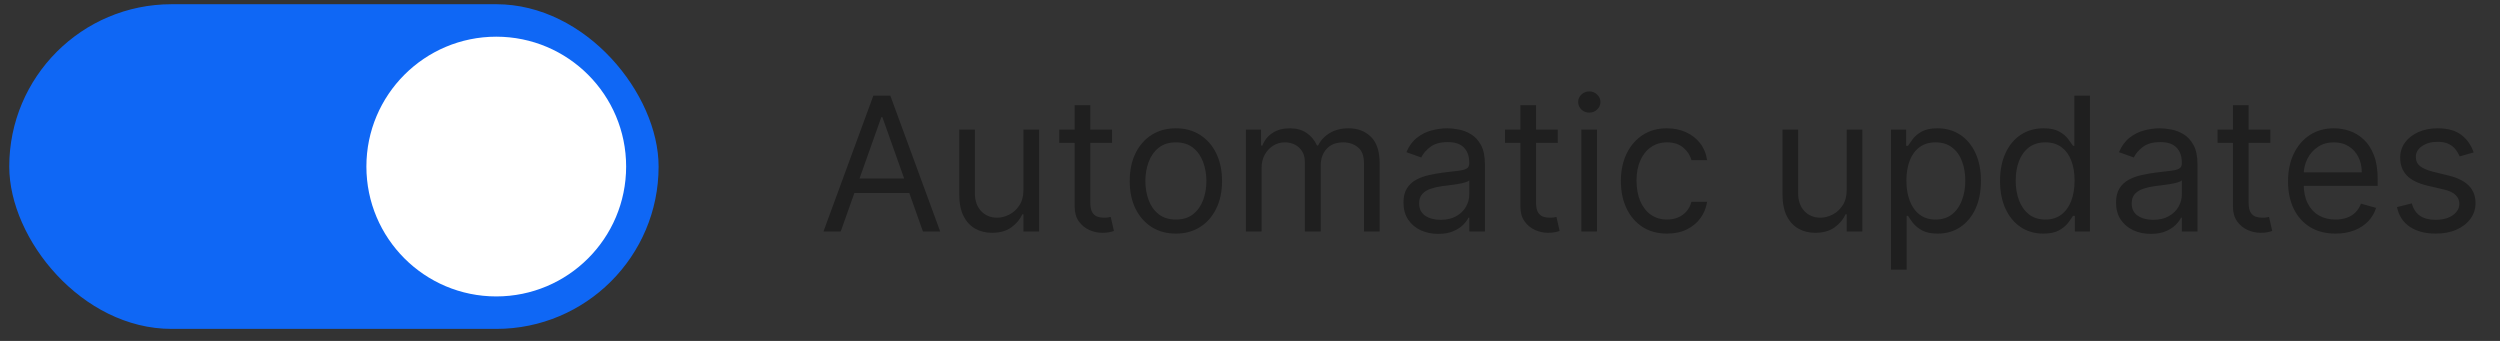 <svg width="154" height="21" viewBox="0 0 154 21" fill="none" xmlns="http://www.w3.org/2000/svg">
<rect x="0" y="0" width="154" height="21" fill="#333333" stroke="none"/>
<rect x="0.57" y="0.26" width="40" height="20" rx="10" fill="#0F67F5"/>
<ellipse cx="30.57" cy="10.26" rx="8" ry="8" fill="white"/>
<path d="M51.788 14.26H50.726L53.798 5.893H54.844L57.916 14.26H56.854L54.354 7.217H54.288L51.788 14.26ZM52.18 10.992H56.462V11.89H52.18V10.992ZM63.043 11.694V7.985H64.007V14.26H63.043V13.198H62.978C62.831 13.516 62.602 13.787 62.291 14.011C61.981 14.231 61.589 14.341 61.115 14.341C60.723 14.341 60.374 14.256 60.069 14.084C59.764 13.91 59.524 13.648 59.35 13.3C59.176 12.948 59.089 12.506 59.089 11.972V7.985H60.053V11.907C60.053 12.364 60.181 12.729 60.437 13.002C60.695 13.274 61.025 13.41 61.425 13.41C61.665 13.41 61.909 13.349 62.157 13.226C62.407 13.104 62.617 12.916 62.786 12.662C62.957 12.409 63.043 12.086 63.043 11.694ZM68.502 7.985V8.802H65.25V7.985H68.502ZM66.198 6.481H67.162V12.462C67.162 12.735 67.202 12.939 67.281 13.075C67.362 13.209 67.466 13.298 67.591 13.345C67.719 13.388 67.854 13.41 67.996 13.41C68.102 13.41 68.189 13.405 68.257 13.394C68.325 13.38 68.38 13.369 68.421 13.361L68.617 14.227C68.551 14.252 68.46 14.276 68.343 14.301C68.226 14.328 68.077 14.341 67.897 14.341C67.625 14.341 67.358 14.283 67.097 14.166C66.838 14.049 66.623 13.87 66.451 13.631C66.282 13.391 66.198 13.089 66.198 12.724V6.481ZM72.434 14.39C71.868 14.39 71.371 14.256 70.943 13.986C70.518 13.716 70.186 13.339 69.946 12.854C69.709 12.37 69.591 11.803 69.591 11.155C69.591 10.501 69.709 9.931 69.946 9.443C70.186 8.956 70.518 8.577 70.943 8.307C71.371 8.038 71.868 7.903 72.434 7.903C73.001 7.903 73.496 8.038 73.921 8.307C74.349 8.577 74.681 8.956 74.918 9.443C75.158 9.931 75.278 10.501 75.278 11.155C75.278 11.803 75.158 12.37 74.918 12.854C74.681 13.339 74.349 13.716 73.921 13.986C73.496 14.256 73.001 14.39 72.434 14.39ZM72.434 13.524C72.865 13.524 73.219 13.414 73.496 13.194C73.774 12.973 73.98 12.683 74.113 12.323C74.247 11.964 74.314 11.574 74.314 11.155C74.314 10.736 74.247 10.345 74.113 9.982C73.98 9.62 73.774 9.327 73.496 9.104C73.219 8.881 72.865 8.769 72.434 8.769C72.004 8.769 71.65 8.881 71.372 9.104C71.094 9.327 70.889 9.62 70.755 9.982C70.622 10.345 70.555 10.736 70.555 11.155C70.555 11.574 70.622 11.964 70.755 12.323C70.889 12.683 71.094 12.973 71.372 13.194C71.65 13.414 72.004 13.524 72.434 13.524ZM76.749 14.26V7.985H77.681V8.965H77.763C77.893 8.63 78.104 8.37 78.396 8.185C78.687 7.997 79.037 7.903 79.446 7.903C79.86 7.903 80.204 7.997 80.479 8.185C80.757 8.37 80.974 8.63 81.129 8.965H81.194C81.355 8.641 81.596 8.384 81.917 8.193C82.239 8 82.624 7.903 83.074 7.903C83.635 7.903 84.094 8.079 84.45 8.43C84.807 8.779 84.986 9.322 84.986 10.06V14.26H84.021V10.06C84.021 9.597 83.895 9.266 83.641 9.067C83.388 8.868 83.09 8.769 82.747 8.769C82.305 8.769 81.964 8.903 81.721 9.169C81.479 9.434 81.358 9.769 81.358 10.174V14.26H80.377V9.962C80.377 9.605 80.261 9.318 80.03 9.1C79.799 8.879 79.5 8.769 79.135 8.769C78.885 8.769 78.65 8.836 78.433 8.969C78.218 9.103 78.043 9.288 77.91 9.525C77.779 9.759 77.714 10.03 77.714 10.338V14.26H76.749ZM88.595 14.407C88.197 14.407 87.836 14.332 87.512 14.182C87.188 14.03 86.931 13.81 86.74 13.524C86.549 13.236 86.454 12.887 86.454 12.479C86.454 12.119 86.525 11.828 86.667 11.604C86.808 11.378 86.998 11.201 87.234 11.073C87.472 10.945 87.733 10.85 88.019 10.787C88.308 10.722 88.598 10.67 88.889 10.632C89.27 10.583 89.579 10.546 89.817 10.522C90.056 10.494 90.23 10.45 90.339 10.387C90.451 10.324 90.507 10.215 90.507 10.06V10.027C90.507 9.624 90.397 9.311 90.176 9.088C89.958 8.864 89.627 8.753 89.183 8.753C88.723 8.753 88.362 8.853 88.101 9.055C87.839 9.257 87.655 9.472 87.549 9.701L86.634 9.374C86.797 8.992 87.015 8.696 87.288 8.483C87.563 8.268 87.862 8.118 88.186 8.034C88.513 7.947 88.835 7.903 89.151 7.903C89.352 7.903 89.584 7.927 89.845 7.976C90.109 8.023 90.364 8.119 90.609 8.267C90.857 8.414 91.062 8.636 91.226 8.932C91.389 9.229 91.471 9.627 91.471 10.125V14.26H90.507V13.41H90.458C90.392 13.546 90.284 13.692 90.131 13.847C89.978 14.002 89.776 14.134 89.522 14.243C89.269 14.352 88.96 14.407 88.595 14.407ZM88.742 13.541C89.123 13.541 89.445 13.466 89.706 13.316C89.97 13.166 90.169 12.973 90.303 12.736C90.439 12.499 90.507 12.25 90.507 11.988V11.106C90.466 11.155 90.376 11.2 90.237 11.241C90.101 11.279 89.943 11.313 89.763 11.343C89.586 11.37 89.413 11.395 89.245 11.416C89.078 11.435 88.944 11.452 88.84 11.465C88.59 11.498 88.355 11.551 88.137 11.625C87.922 11.695 87.748 11.803 87.615 11.947C87.484 12.089 87.418 12.283 87.418 12.528C87.418 12.863 87.542 13.116 87.79 13.287C88.041 13.456 88.358 13.541 88.742 13.541ZM95.96 7.985V8.802H92.708V7.985H95.96ZM93.656 6.481H94.62V12.462C94.62 12.735 94.659 12.939 94.738 13.075C94.82 13.209 94.924 13.298 95.049 13.345C95.177 13.388 95.312 13.41 95.453 13.41C95.559 13.41 95.647 13.405 95.715 13.394C95.783 13.38 95.837 13.369 95.878 13.361L96.074 14.227C96.009 14.252 95.918 14.276 95.8 14.301C95.683 14.328 95.535 14.341 95.355 14.341C95.083 14.341 94.816 14.283 94.555 14.166C94.296 14.049 94.081 13.87 93.909 13.631C93.74 13.391 93.656 13.089 93.656 12.724V6.481ZM97.41 14.26V7.985H98.374V14.26H97.41ZM97.9 6.939C97.712 6.939 97.55 6.875 97.414 6.747C97.281 6.619 97.214 6.465 97.214 6.285C97.214 6.105 97.281 5.952 97.414 5.824C97.55 5.696 97.712 5.631 97.9 5.631C98.088 5.631 98.249 5.696 98.382 5.824C98.519 5.952 98.587 6.105 98.587 6.285C98.587 6.465 98.519 6.619 98.382 6.747C98.249 6.875 98.088 6.939 97.9 6.939ZM102.689 14.39C102.101 14.39 101.595 14.252 101.17 13.974C100.745 13.696 100.418 13.313 100.189 12.826C99.96 12.338 99.846 11.781 99.846 11.155C99.846 10.518 99.963 9.955 100.197 9.468C100.434 8.977 100.764 8.595 101.186 8.32C101.611 8.042 102.107 7.903 102.673 7.903C103.114 7.903 103.512 7.985 103.866 8.148C104.22 8.311 104.51 8.54 104.736 8.834C104.962 9.129 105.102 9.472 105.157 9.864H104.193C104.119 9.578 103.956 9.325 103.703 9.104C103.452 8.881 103.114 8.769 102.689 8.769C102.314 8.769 101.984 8.867 101.701 9.063C101.42 9.257 101.201 9.53 101.043 9.884C100.888 10.236 100.81 10.648 100.81 11.122C100.81 11.607 100.886 12.029 101.039 12.389C101.194 12.748 101.412 13.027 101.693 13.226C101.976 13.425 102.308 13.524 102.689 13.524C102.94 13.524 103.167 13.481 103.372 13.394C103.576 13.306 103.749 13.181 103.89 13.018C104.032 12.854 104.133 12.658 104.193 12.43H105.157C105.102 12.8 104.968 13.134 104.753 13.43C104.54 13.725 104.258 13.959 103.907 14.133C103.558 14.305 103.152 14.39 102.689 14.39ZM113.757 11.694V7.985H114.721V14.26H113.757V13.198H113.691C113.544 13.516 113.315 13.787 113.005 14.011C112.694 14.231 112.302 14.341 111.828 14.341C111.436 14.341 111.088 14.256 110.782 14.084C110.477 13.91 110.238 13.648 110.063 13.3C109.889 12.948 109.802 12.506 109.802 11.972V7.985H110.766V11.907C110.766 12.364 110.894 12.729 111.15 13.002C111.409 13.274 111.738 13.41 112.139 13.41C112.378 13.41 112.622 13.349 112.87 13.226C113.121 13.104 113.33 12.916 113.499 12.662C113.671 12.409 113.757 12.086 113.757 11.694ZM116.487 16.613V7.985H117.418V8.981H117.533C117.603 8.873 117.701 8.734 117.827 8.565C117.955 8.393 118.137 8.241 118.374 8.107C118.614 7.971 118.938 7.903 119.346 7.903C119.875 7.903 120.341 8.035 120.744 8.299C121.147 8.563 121.461 8.938 121.687 9.423C121.913 9.908 122.026 10.479 122.026 11.139C122.026 11.803 121.913 12.379 121.687 12.867C121.461 13.351 121.148 13.727 120.748 13.994C120.347 14.258 119.886 14.39 119.363 14.39C118.96 14.39 118.637 14.324 118.395 14.19C118.152 14.054 117.966 13.9 117.835 13.729C117.704 13.554 117.603 13.41 117.533 13.296H117.451V16.613H116.487ZM117.434 11.122C117.434 11.596 117.504 12.014 117.643 12.376C117.782 12.736 117.985 13.018 118.252 13.222C118.518 13.424 118.845 13.524 119.232 13.524C119.635 13.524 119.971 13.418 120.241 13.206C120.513 12.991 120.718 12.702 120.854 12.34C120.993 11.975 121.062 11.569 121.062 11.122C121.062 10.681 120.994 10.283 120.858 9.929C120.725 9.573 120.522 9.291 120.249 9.084C119.98 8.874 119.641 8.769 119.232 8.769C118.84 8.769 118.51 8.868 118.243 9.067C117.976 9.263 117.775 9.538 117.639 9.893C117.503 10.244 117.434 10.654 117.434 11.122ZM125.867 14.39C125.344 14.39 124.882 14.258 124.482 13.994C124.081 13.727 123.768 13.351 123.542 12.867C123.316 12.379 123.203 11.803 123.203 11.139C123.203 10.479 123.316 9.908 123.542 9.423C123.768 8.938 124.083 8.563 124.486 8.299C124.889 8.035 125.355 7.903 125.883 7.903C126.292 7.903 126.614 7.971 126.851 8.107C127.091 8.241 127.273 8.393 127.399 8.565C127.527 8.734 127.626 8.873 127.697 8.981H127.779V5.893H128.743V14.26H127.811V13.296H127.697C127.626 13.41 127.525 13.554 127.395 13.729C127.264 13.9 127.077 14.054 126.835 14.19C126.592 14.324 126.27 14.39 125.867 14.39ZM125.997 13.524C126.384 13.524 126.711 13.424 126.978 13.222C127.245 13.018 127.448 12.736 127.587 12.376C127.725 12.014 127.795 11.596 127.795 11.122C127.795 10.654 127.727 10.244 127.591 9.893C127.454 9.538 127.253 9.263 126.986 9.067C126.719 8.868 126.39 8.769 125.997 8.769C125.589 8.769 125.248 8.874 124.976 9.084C124.706 9.291 124.503 9.573 124.367 9.929C124.234 10.283 124.167 10.681 124.167 11.122C124.167 11.569 124.235 11.975 124.371 12.34C124.51 12.702 124.715 12.991 124.984 13.206C125.257 13.418 125.594 13.524 125.997 13.524ZM132.489 14.407C132.091 14.407 131.73 14.332 131.406 14.182C131.082 14.03 130.825 13.81 130.634 13.524C130.444 13.236 130.348 12.887 130.348 12.479C130.348 12.119 130.419 11.828 130.561 11.604C130.702 11.378 130.892 11.201 131.129 11.073C131.366 10.945 131.627 10.85 131.913 10.787C132.202 10.722 132.492 10.67 132.783 10.632C133.164 10.583 133.474 10.546 133.71 10.522C133.95 10.494 134.124 10.45 134.233 10.387C134.345 10.324 134.401 10.215 134.401 10.06V10.027C134.401 9.624 134.291 9.311 134.07 9.088C133.852 8.864 133.521 8.753 133.077 8.753C132.617 8.753 132.256 8.853 131.995 9.055C131.733 9.257 131.549 9.472 131.443 9.701L130.528 9.374C130.691 8.992 130.909 8.696 131.182 8.483C131.457 8.268 131.756 8.118 132.08 8.034C132.407 7.947 132.729 7.903 133.045 7.903C133.246 7.903 133.478 7.927 133.739 7.976C134.003 8.023 134.258 8.119 134.503 8.267C134.751 8.414 134.957 8.636 135.12 8.932C135.283 9.229 135.365 9.627 135.365 10.125V14.26H134.401V13.41H134.352C134.287 13.546 134.178 13.692 134.025 13.847C133.873 14.002 133.67 14.134 133.416 14.243C133.163 14.352 132.854 14.407 132.489 14.407ZM132.636 13.541C133.017 13.541 133.339 13.466 133.6 13.316C133.864 13.166 134.063 12.973 134.197 12.736C134.333 12.499 134.401 12.25 134.401 11.988V11.106C134.36 11.155 134.27 11.2 134.131 11.241C133.995 11.279 133.837 11.313 133.657 11.343C133.48 11.37 133.307 11.395 133.139 11.416C132.972 11.435 132.838 11.452 132.734 11.465C132.484 11.498 132.249 11.551 132.031 11.625C131.816 11.695 131.642 11.803 131.508 11.947C131.378 12.089 131.312 12.283 131.312 12.528C131.312 12.863 131.436 13.116 131.684 13.287C131.935 13.456 132.252 13.541 132.636 13.541ZM139.854 7.985V8.802H136.602V7.985H139.854ZM137.55 6.481H138.514V12.462C138.514 12.735 138.553 12.939 138.632 13.075C138.714 13.209 138.818 13.298 138.943 13.345C139.071 13.388 139.206 13.41 139.347 13.41C139.453 13.41 139.541 13.405 139.609 13.394C139.677 13.38 139.731 13.369 139.772 13.361L139.968 14.227C139.903 14.252 139.812 14.276 139.695 14.301C139.577 14.328 139.429 14.341 139.249 14.341C138.977 14.341 138.71 14.283 138.448 14.166C138.19 14.049 137.975 13.87 137.803 13.631C137.634 13.391 137.55 13.089 137.55 12.724V6.481ZM143.868 14.39C143.263 14.39 142.742 14.257 142.303 13.99C141.867 13.72 141.531 13.345 141.294 12.863C141.06 12.378 140.943 11.814 140.943 11.171C140.943 10.528 141.06 9.962 141.294 9.472C141.531 8.979 141.86 8.595 142.283 8.32C142.707 8.042 143.203 7.903 143.77 7.903C144.096 7.903 144.419 7.957 144.738 8.066C145.057 8.175 145.347 8.352 145.608 8.597C145.87 8.84 146.078 9.161 146.233 9.562C146.388 9.962 146.466 10.455 146.466 11.04V11.449H141.629V10.616H145.485C145.485 10.262 145.415 9.946 145.273 9.668C145.134 9.39 144.935 9.171 144.677 9.01C144.421 8.849 144.118 8.769 143.77 8.769C143.386 8.769 143.053 8.864 142.773 9.055C142.495 9.243 142.281 9.488 142.131 9.79C141.982 10.093 141.907 10.417 141.907 10.763V11.318C141.907 11.792 141.988 12.194 142.152 12.524C142.318 12.85 142.548 13.1 142.842 13.271C143.136 13.44 143.478 13.524 143.868 13.524C144.121 13.524 144.35 13.489 144.554 13.418C144.761 13.345 144.939 13.236 145.089 13.091C145.239 12.944 145.355 12.762 145.436 12.544L146.368 12.805C146.27 13.121 146.105 13.399 145.874 13.639C145.642 13.876 145.356 14.061 145.016 14.194C144.675 14.325 144.293 14.39 143.868 14.39ZM152.377 9.39L151.511 9.635C151.457 9.491 151.377 9.351 151.27 9.214C151.167 9.075 151.025 8.961 150.845 8.871C150.666 8.781 150.436 8.736 150.155 8.736C149.771 8.736 149.451 8.825 149.195 9.002C148.942 9.176 148.815 9.398 148.815 9.668C148.815 9.908 148.902 10.097 149.077 10.236C149.251 10.375 149.523 10.49 149.894 10.583L150.825 10.812C151.386 10.948 151.804 11.156 152.079 11.437C152.354 11.715 152.492 12.073 152.492 12.511C152.492 12.871 152.388 13.192 152.181 13.475C151.977 13.759 151.691 13.982 151.323 14.145C150.956 14.309 150.528 14.39 150.041 14.39C149.401 14.39 148.871 14.252 148.451 13.974C148.032 13.696 147.766 13.29 147.655 12.756L148.57 12.528C148.657 12.865 148.822 13.119 149.064 13.287C149.309 13.456 149.629 13.541 150.024 13.541C150.474 13.541 150.83 13.445 151.095 13.255C151.362 13.061 151.495 12.83 151.495 12.56C151.495 12.342 151.419 12.16 151.266 12.013C151.114 11.863 150.88 11.751 150.564 11.678L149.518 11.433C148.943 11.296 148.521 11.085 148.251 10.8C147.984 10.511 147.851 10.15 147.851 9.717C147.851 9.363 147.95 9.05 148.149 8.777C148.351 8.505 148.624 8.291 148.97 8.136C149.319 7.981 149.714 7.903 150.155 7.903C150.776 7.903 151.264 8.039 151.618 8.311C151.974 8.584 152.228 8.943 152.377 9.39Z" fill="#1F1F1F"/>
</svg>
